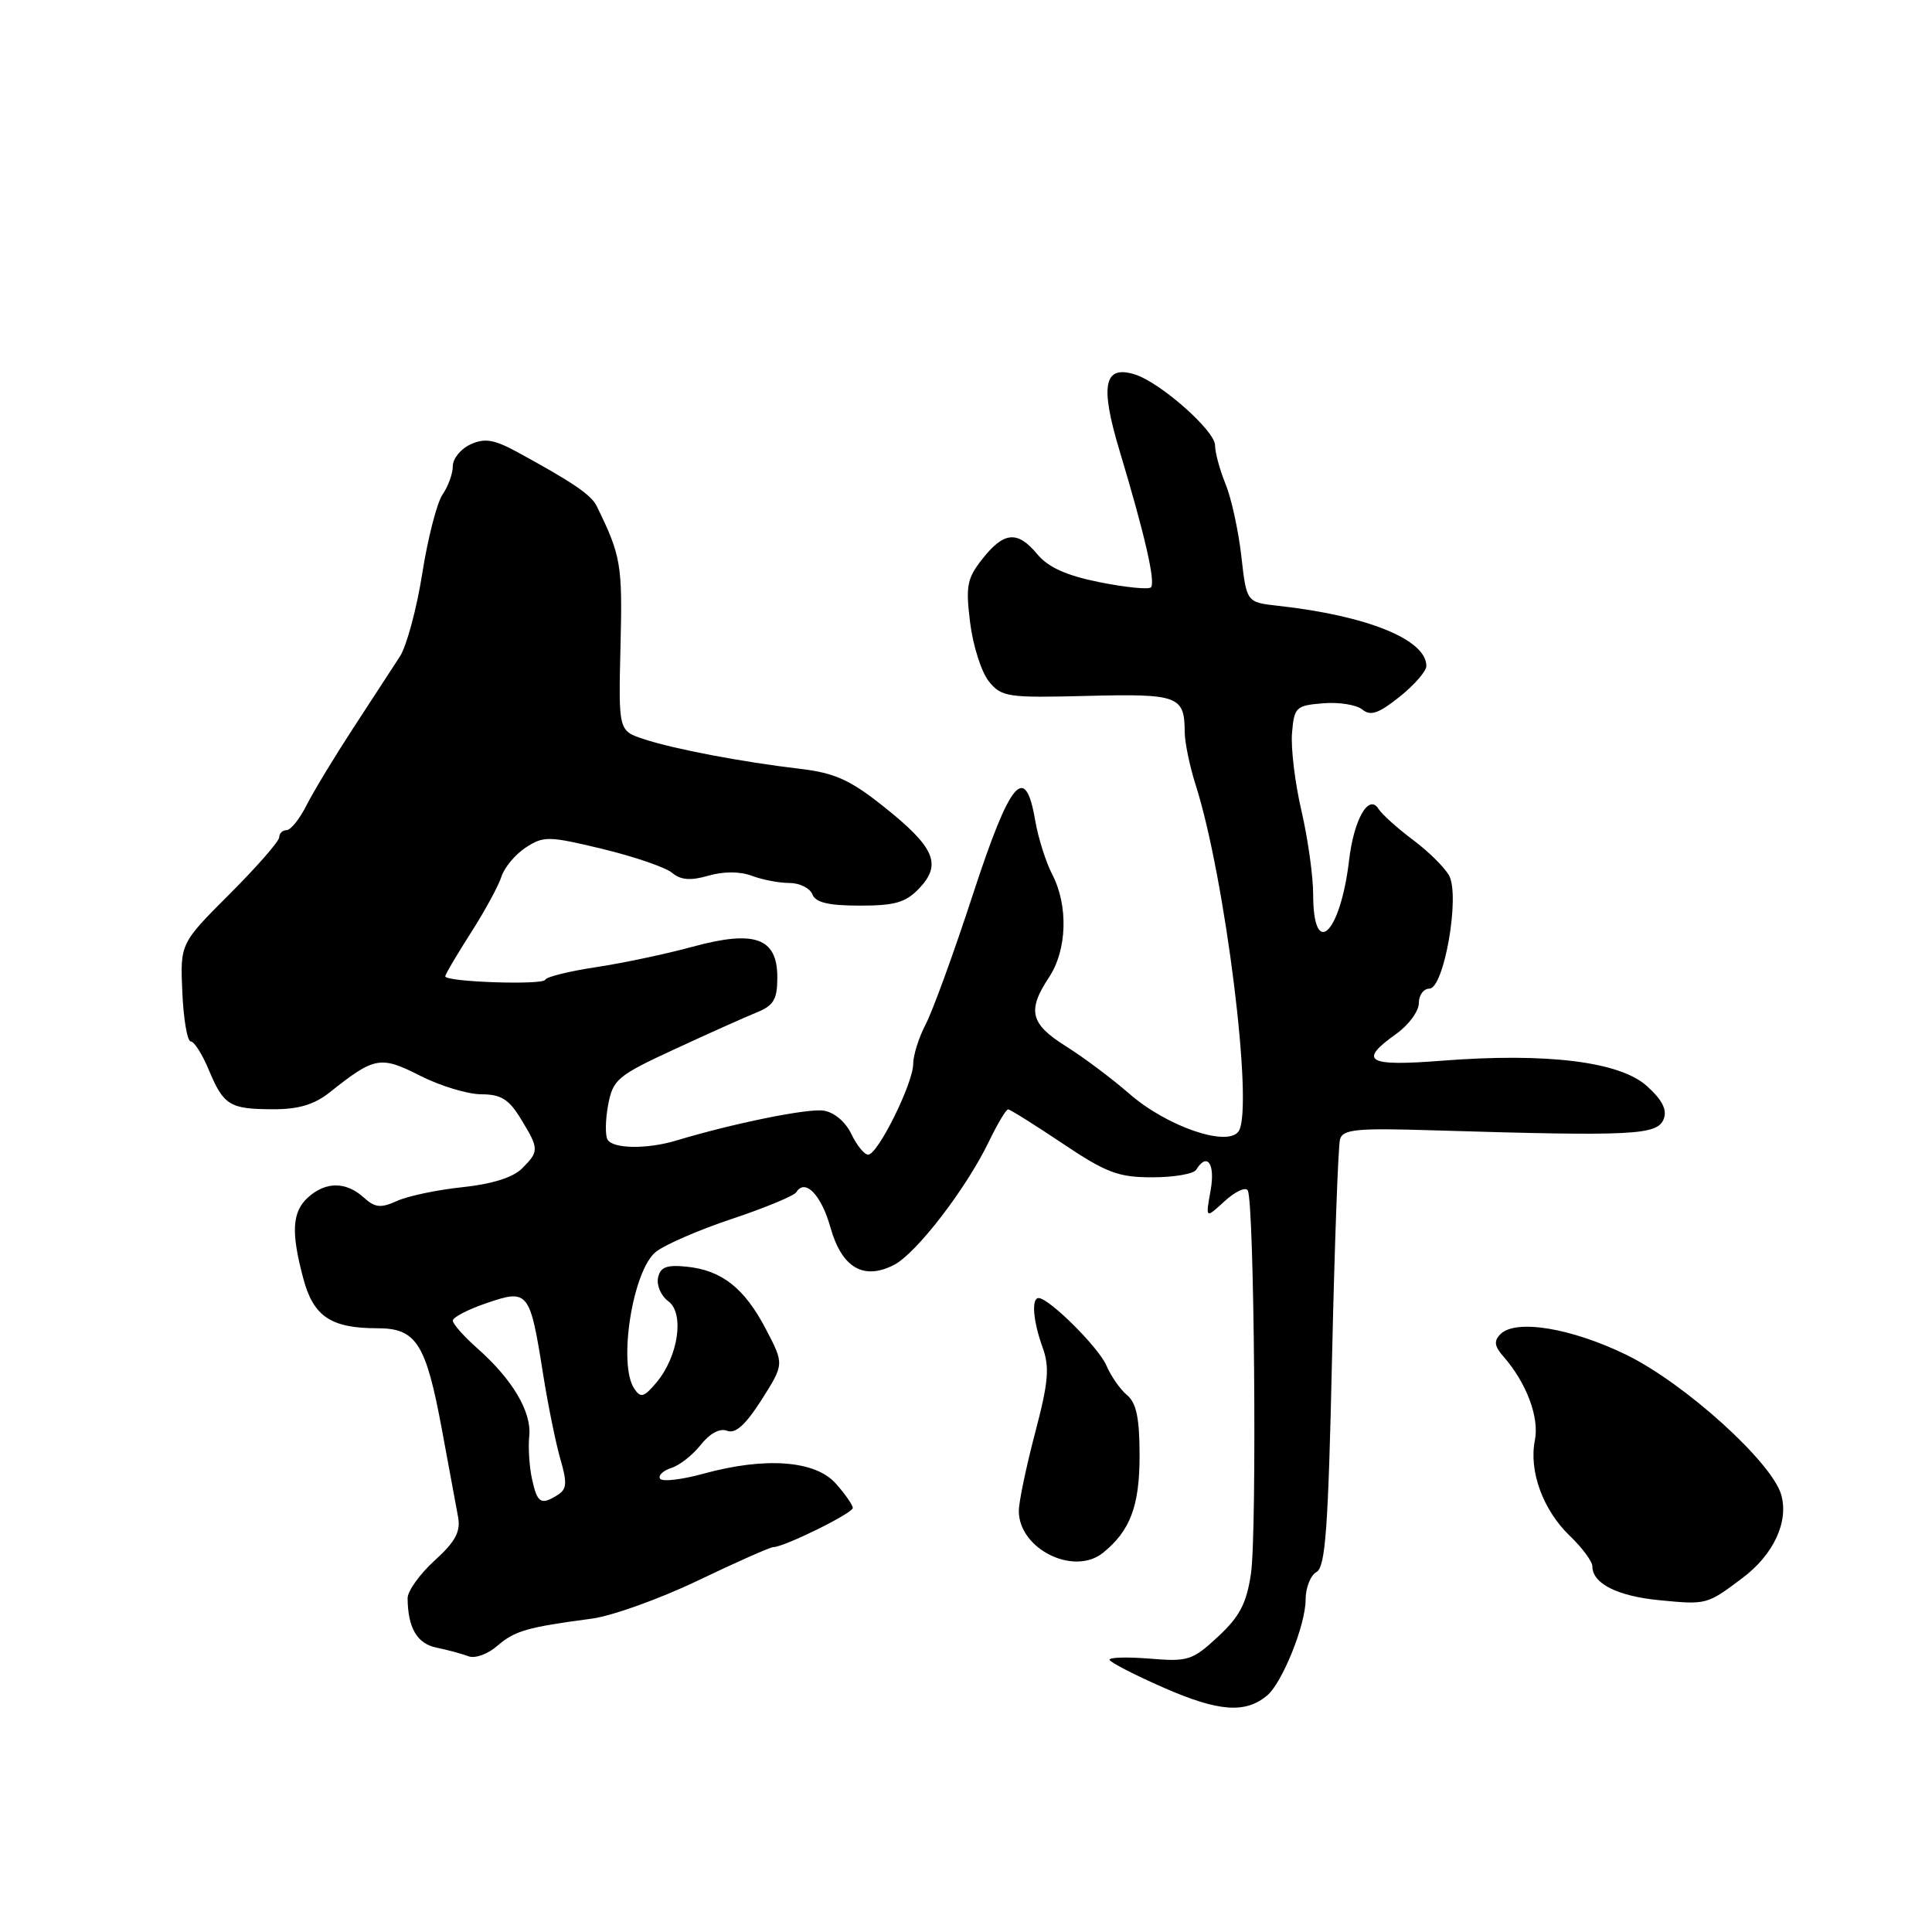 <?xml version="1.0" encoding="UTF-8" standalone="no"?>
<!DOCTYPE svg PUBLIC "-//W3C//DTD SVG 1.1//EN" "http://www.w3.org/Graphics/SVG/1.1/DTD/svg11.dtd" >
<svg xmlns="http://www.w3.org/2000/svg" xmlns:xlink="http://www.w3.org/1999/xlink" version="1.1" viewBox="0 0 256 256">
 <g >
 <path fill="currentColor"
d=" M 167.88 224.68 C 169.90 223.01 173.00 215.31 173.00 211.97 C 173.00 210.39 173.65 208.74 174.45 208.29 C 175.63 207.63 176.00 202.47 176.50 179.99 C 176.84 164.87 177.32 151.80 177.56 150.95 C 177.94 149.64 179.81 149.46 189.75 149.77 C 216.56 150.58 219.62 150.43 220.46 148.25 C 220.92 147.04 220.22 145.69 218.19 143.88 C 214.59 140.66 204.88 139.47 191.06 140.55 C 181.13 141.33 179.92 140.62 185.00 137.00 C 186.65 135.83 188.00 133.99 188.00 132.93 C 188.00 131.87 188.63 131.00 189.40 131.00 C 191.33 131.00 193.48 118.76 192.02 116.03 C 191.44 114.96 189.29 112.83 187.24 111.30 C 185.18 109.76 183.12 107.91 182.65 107.17 C 181.36 105.13 179.39 108.58 178.76 114.00 C 177.60 123.79 174.00 127.20 174.00 118.50 C 174.00 116.09 173.30 111.11 172.45 107.43 C 171.59 103.75 171.03 99.11 171.20 97.12 C 171.48 93.71 171.72 93.48 175.32 93.19 C 177.42 93.01 179.76 93.39 180.52 94.02 C 181.60 94.91 182.68 94.54 185.45 92.33 C 187.40 90.77 189.00 88.94 189.00 88.25 C 189.00 84.75 181.19 81.58 169.34 80.27 C 165.17 79.81 165.17 79.81 164.48 73.66 C 164.09 70.27 163.15 65.98 162.39 64.13 C 161.63 62.27 161.00 59.96 161.00 59.00 C 161.00 57.08 153.77 50.69 150.39 49.62 C 146.29 48.33 145.73 51.01 148.32 59.63 C 151.70 70.86 153.15 77.18 152.50 77.83 C 152.20 78.14 149.14 77.83 145.72 77.15 C 141.32 76.27 138.90 75.18 137.46 73.45 C 134.83 70.28 133.04 70.43 130.18 74.05 C 128.13 76.64 127.94 77.65 128.55 82.53 C 128.93 85.58 130.05 89.07 131.03 90.29 C 132.72 92.37 133.50 92.48 144.08 92.21 C 156.14 91.91 156.96 92.21 156.98 97.00 C 156.99 98.38 157.64 101.53 158.43 104.00 C 162.35 116.28 166.15 146.84 164.13 149.89 C 162.70 152.05 154.60 149.27 149.61 144.90 C 147.35 142.93 143.59 140.11 141.25 138.64 C 136.51 135.67 136.08 133.91 139.00 129.50 C 141.39 125.89 141.58 120.02 139.43 115.87 C 138.57 114.21 137.55 110.97 137.16 108.67 C 135.85 101.01 133.87 103.37 128.92 118.50 C 126.41 126.20 123.59 133.94 122.67 135.70 C 121.75 137.46 121.00 139.84 121.00 140.98 C 121.00 143.55 116.31 153.00 115.04 153.00 C 114.53 153.00 113.52 151.76 112.80 150.25 C 112.02 148.62 110.51 147.36 109.10 147.16 C 106.96 146.86 97.16 148.85 89.60 151.13 C 85.74 152.29 81.26 152.23 80.51 151.02 C 80.18 150.48 80.21 148.40 80.58 146.41 C 81.22 143.03 81.81 142.53 89.38 139.03 C 93.85 136.96 98.74 134.77 100.25 134.16 C 102.52 133.24 103.00 132.43 103.00 129.50 C 103.00 124.28 100.03 123.20 91.80 125.44 C 88.34 126.39 82.58 127.61 79.00 128.15 C 75.42 128.69 72.39 129.44 72.25 129.82 C 71.98 130.56 59.00 130.12 59.00 129.37 C 59.00 129.11 60.52 126.53 62.38 123.62 C 64.24 120.72 66.07 117.35 66.45 116.14 C 66.84 114.94 68.28 113.20 69.67 112.30 C 72.02 110.76 72.70 110.77 79.84 112.49 C 84.05 113.51 88.20 114.93 89.06 115.66 C 90.20 116.61 91.50 116.72 93.88 116.03 C 95.91 115.45 98.07 115.46 99.63 116.05 C 101.01 116.57 103.24 117.00 104.60 117.00 C 105.95 117.00 107.32 117.68 107.64 118.50 C 108.06 119.59 109.77 120.00 113.93 120.00 C 118.64 120.00 120.04 119.58 121.85 117.66 C 124.83 114.49 123.82 112.23 117.07 106.86 C 112.65 103.34 110.60 102.42 106.07 101.88 C 98.31 100.97 89.32 99.26 85.32 97.94 C 81.95 96.83 81.95 96.83 82.22 85.59 C 82.49 74.77 82.29 73.63 79.05 67.03 C 78.32 65.56 75.86 63.89 68.60 59.93 C 65.48 58.23 64.25 58.02 62.35 58.88 C 61.06 59.47 60.00 60.77 60.00 61.76 C 60.00 62.75 59.39 64.44 58.64 65.53 C 57.90 66.61 56.68 71.33 55.95 76.00 C 55.21 80.67 53.88 85.62 52.98 87.00 C 52.09 88.38 49.30 92.65 46.79 96.50 C 44.28 100.35 41.49 104.96 40.59 106.75 C 39.69 108.54 38.51 110.00 37.97 110.00 C 37.44 110.00 37.00 110.43 37.00 110.94 C 37.00 111.46 34.05 114.84 30.44 118.45 C 23.87 125.02 23.87 125.02 24.16 131.51 C 24.32 135.08 24.82 138.00 25.28 138.00 C 25.73 138.00 26.80 139.69 27.66 141.75 C 29.63 146.47 30.43 146.97 36.17 146.98 C 39.53 147.00 41.64 146.37 43.68 144.75 C 49.63 140.01 50.41 139.87 55.67 142.54 C 58.32 143.89 61.97 144.99 63.76 145.00 C 66.37 145.00 67.43 145.65 69.01 148.25 C 71.45 152.24 71.45 152.55 69.16 154.84 C 67.98 156.02 65.14 156.91 61.26 157.31 C 57.93 157.66 54.04 158.48 52.61 159.13 C 50.45 160.11 49.69 160.03 48.18 158.66 C 45.84 156.55 43.16 156.55 40.83 158.65 C 38.70 160.58 38.54 163.25 40.19 169.41 C 41.53 174.45 43.85 176.00 50.02 176.00 C 55.17 176.00 56.44 178.00 58.57 189.50 C 59.48 194.45 60.44 199.63 60.70 201.02 C 61.05 202.96 60.34 204.28 57.58 206.79 C 55.61 208.58 54.01 210.83 54.01 211.77 C 54.04 215.71 55.27 217.80 57.84 218.32 C 59.30 218.62 61.20 219.13 62.06 219.46 C 62.92 219.80 64.63 219.19 65.89 218.09 C 68.22 216.08 69.82 215.62 78.41 214.48 C 81.11 214.12 87.46 211.84 92.52 209.41 C 97.58 206.99 102.05 205.00 102.47 205.00 C 103.89 205.00 113.00 200.51 113.00 199.81 C 113.00 199.43 111.99 197.97 110.75 196.58 C 108.02 193.51 101.42 193.02 93.22 195.27 C 90.32 196.07 87.73 196.37 87.46 195.93 C 87.19 195.50 87.87 194.86 88.96 194.51 C 90.05 194.17 91.81 192.78 92.87 191.43 C 94.07 189.92 95.39 189.21 96.36 189.59 C 97.46 190.01 98.81 188.78 100.92 185.47 C 103.91 180.75 103.91 180.75 101.49 176.13 C 98.65 170.68 95.63 168.30 90.96 167.84 C 88.31 167.57 87.48 167.90 87.19 169.33 C 86.99 170.33 87.60 171.72 88.55 172.42 C 90.72 174.00 89.89 179.72 86.99 183.18 C 85.32 185.16 84.89 185.28 84.04 184.00 C 81.87 180.77 83.83 168.37 86.89 165.89 C 88.07 164.94 92.62 162.96 97.01 161.50 C 101.39 160.04 105.22 158.45 105.52 157.97 C 106.68 156.10 108.83 158.33 110.04 162.65 C 111.54 167.99 114.44 169.69 118.49 167.59 C 121.45 166.05 128.05 157.46 131.04 151.25 C 132.17 148.91 133.31 147.00 133.58 147.00 C 133.84 147.00 137.08 149.03 140.77 151.50 C 146.58 155.40 148.18 156.00 152.68 156.00 C 155.54 156.00 158.16 155.55 158.50 155.00 C 159.96 152.63 161.05 154.20 160.41 157.75 C 159.73 161.50 159.73 161.50 162.26 159.17 C 163.65 157.90 165.03 157.24 165.33 157.73 C 166.20 159.13 166.57 203.00 165.76 208.50 C 165.18 212.45 164.27 214.20 161.40 216.86 C 158.03 220.00 157.41 220.20 152.39 219.78 C 149.43 219.54 147.01 219.60 147.02 219.92 C 147.04 220.24 150.30 221.92 154.27 223.66 C 161.48 226.81 165.00 227.07 167.88 224.68 Z  M 230.89 209.09 C 235.01 206.00 237.04 201.63 236.02 198.06 C 234.77 193.72 223.24 183.30 215.50 179.52 C 208.21 175.97 200.85 174.75 198.82 176.78 C 197.92 177.68 198.01 178.37 199.20 179.73 C 202.26 183.21 203.99 187.81 203.38 190.84 C 202.56 194.93 204.46 200.11 208.02 203.52 C 209.66 205.09 211.00 206.91 211.00 207.56 C 211.00 209.83 214.33 211.50 219.90 212.04 C 226.16 212.64 226.17 212.64 230.89 209.09 Z  M 146.16 205.75 C 149.76 202.84 151.00 199.54 151.00 192.90 C 151.00 187.93 150.58 185.90 149.35 184.87 C 148.44 184.12 147.20 182.34 146.60 180.93 C 145.58 178.54 139.00 172.00 137.62 172.00 C 136.64 172.00 136.89 175.06 138.15 178.54 C 139.10 181.17 138.93 183.14 137.15 189.89 C 135.97 194.38 135.00 199.02 135.00 200.21 C 135.00 205.25 142.30 208.87 146.16 205.75 Z  M 70.50 196.01 C 70.14 194.37 69.97 191.78 70.13 190.26 C 70.45 187.07 67.89 182.76 63.25 178.66 C 61.46 177.08 60.00 175.43 60.00 174.99 C 60.00 174.55 62.02 173.50 64.50 172.66 C 69.99 170.78 70.22 171.07 71.95 182.00 C 72.60 186.12 73.64 191.22 74.25 193.33 C 75.16 196.45 75.11 197.32 73.94 198.06 C 71.68 199.49 71.20 199.20 70.50 196.01 Z "/>
</g>
</svg>